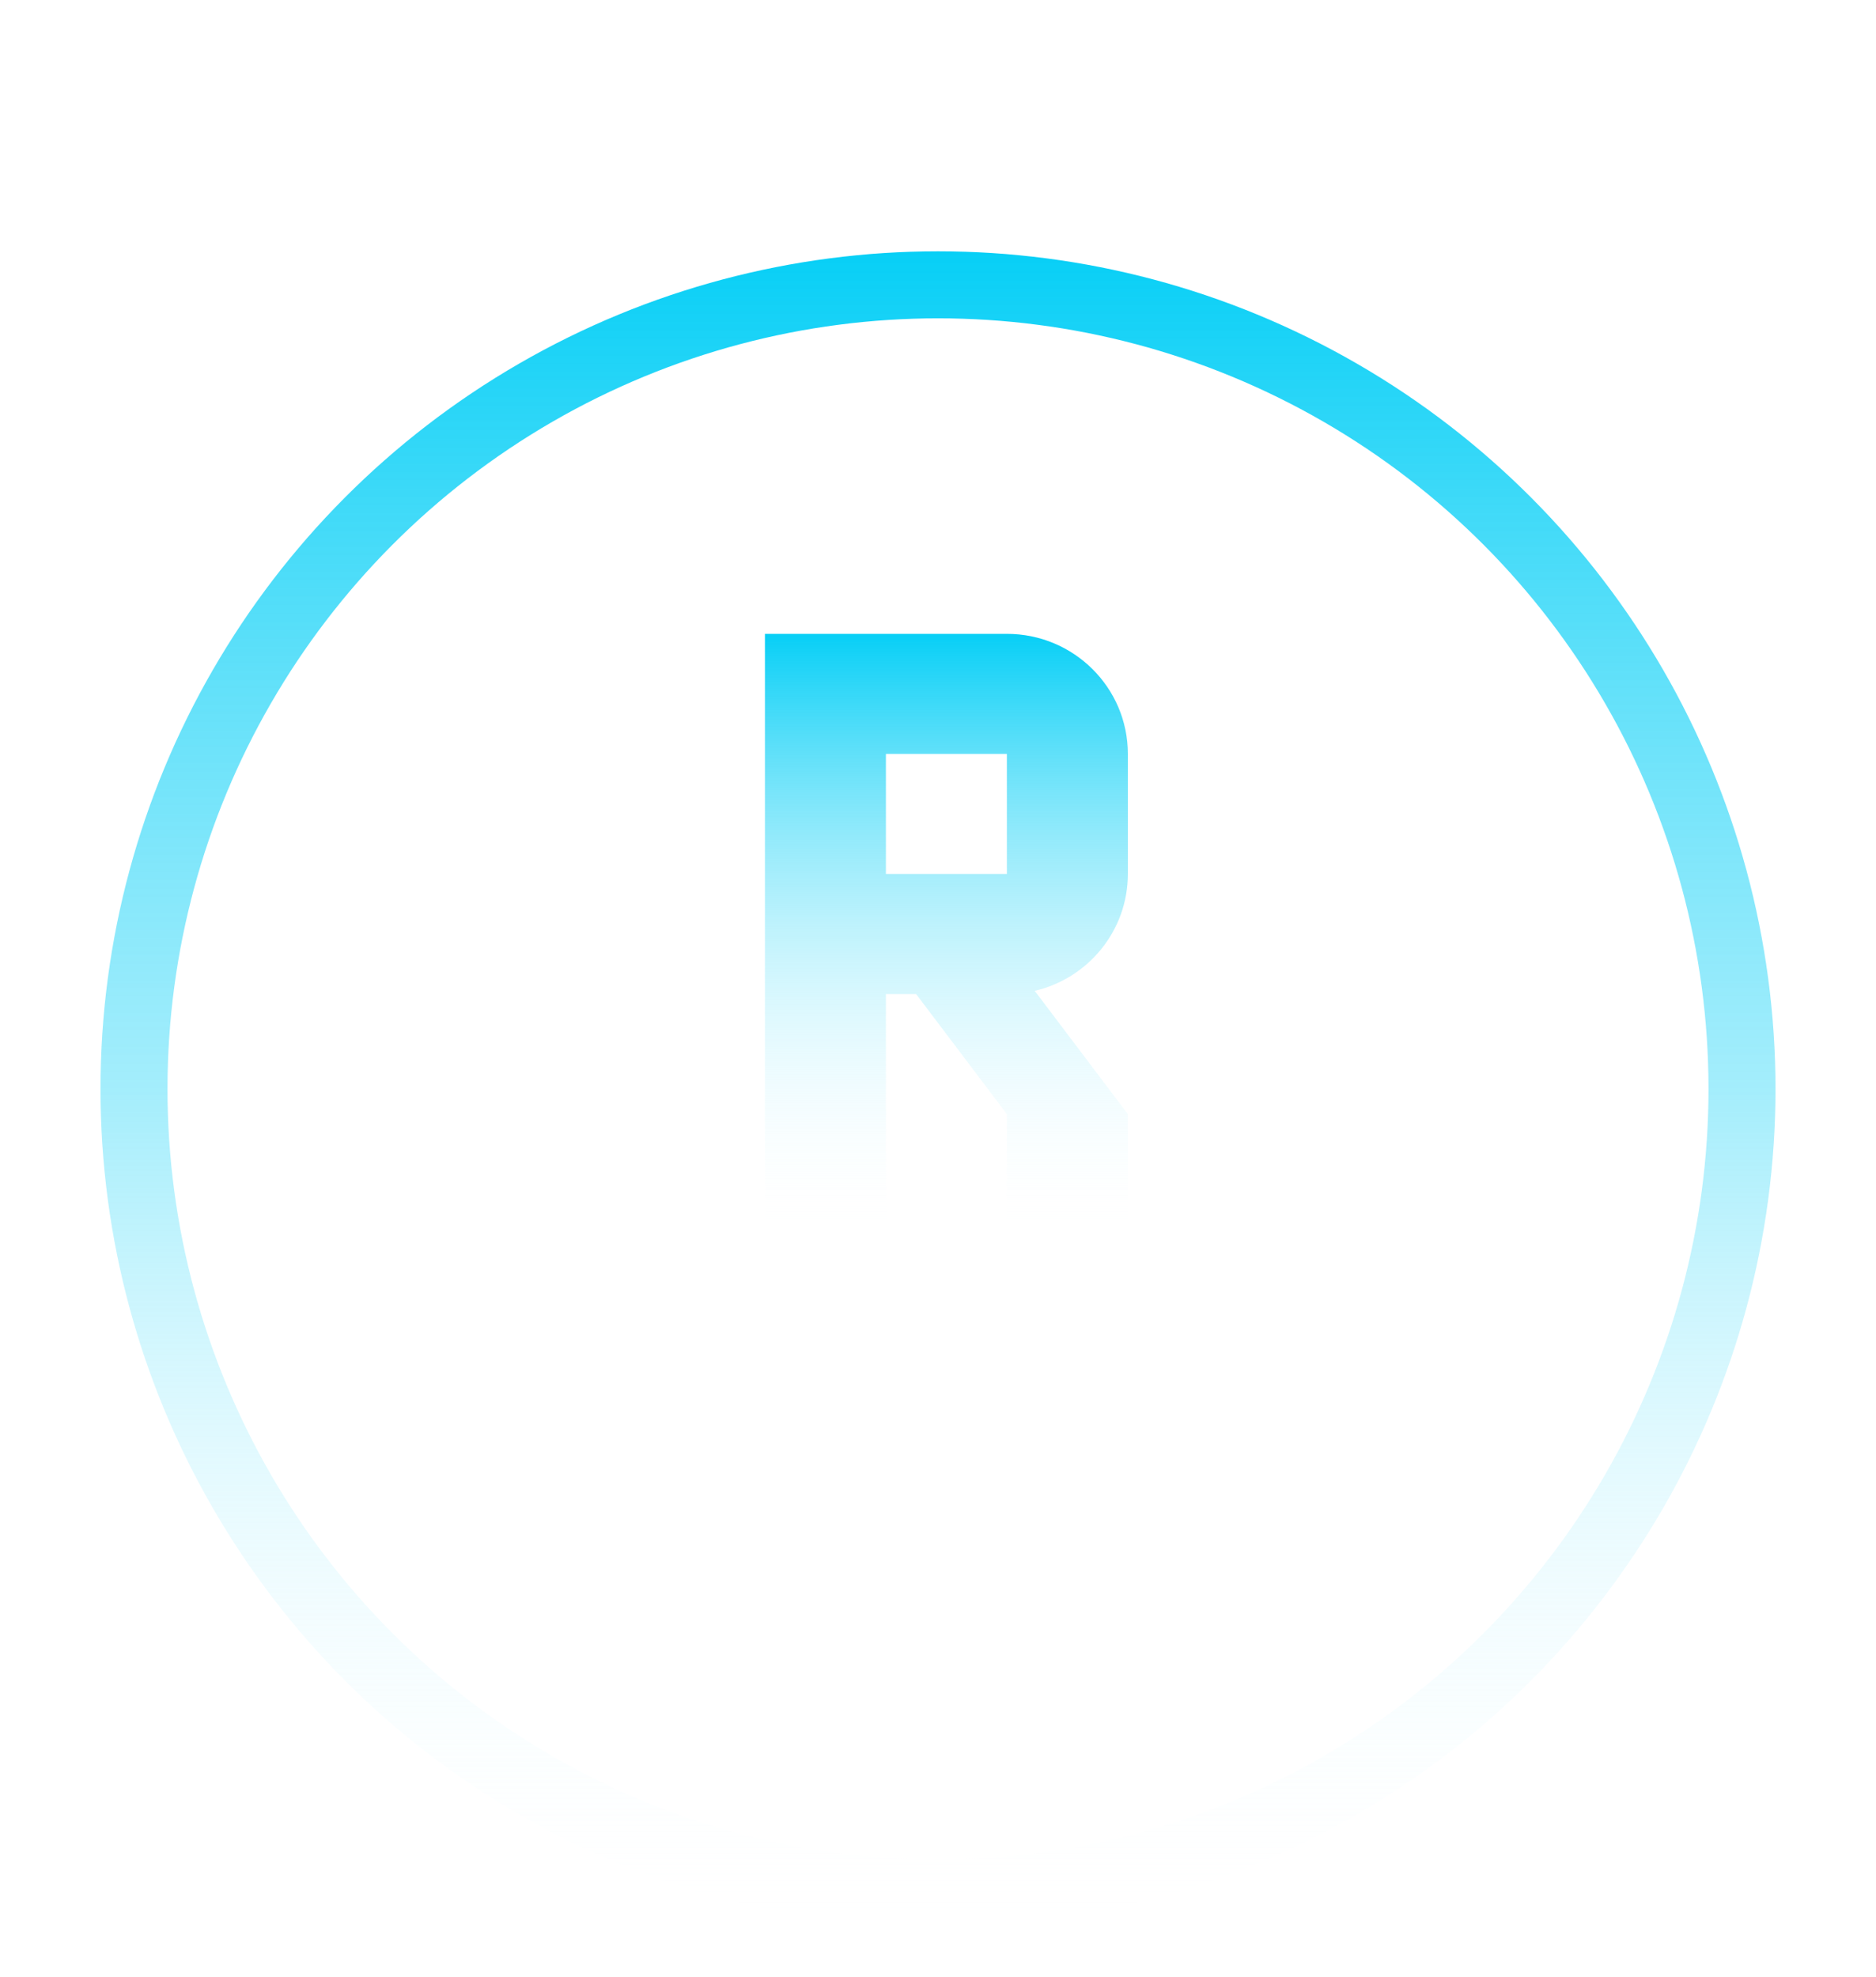 <svg width="56" height="59" viewBox="0 0 56 59" fill="none" xmlns="http://www.w3.org/2000/svg">
<g filter="url(#filter0_d)">
<g filter="url(#filter1_d)">
<circle cx="27" cy="28" r="24" stroke="white" stroke-width="2"/>
<circle cx="27" cy="28" r="24" stroke="url(#paint0_linear)" stroke-width="2"/>
</g>
</g>
<g filter="url(#filter2_d)">
<path fill-rule="evenodd" clip-rule="evenodd" d="M32.667 25.583V22C32.667 20.021 31.05 18.417 29.056 18.417H21.834V36.333H25.445V29.167H26.347L29.056 32.75V36.333H32.667V32.75L29.887 29.071C31.48 28.699 32.667 27.279 32.667 25.583ZM29.056 22H25.445V25.583H29.056V22Z" fill="white"/>
<path fill-rule="evenodd" clip-rule="evenodd" d="M32.667 25.583V22C32.667 20.021 31.05 18.417 29.056 18.417H21.834V36.333H25.445V29.167H26.347L29.056 32.75V36.333H32.667V32.75L29.887 29.071C31.48 28.699 32.667 27.279 32.667 25.583ZM29.056 22H25.445V25.583H29.056V22Z" fill="url(#paint1_linear)"/>
</g>
<defs>
<filter id="filter0_d" x="0" y="3" width="54" height="56" filterUnits="userSpaceOnUse" color-interpolation-filters="sRGB">
<feFlood flood-opacity="0" result="BackgroundImageFix"/>
<feColorMatrix in="SourceAlpha" type="matrix" values="0 0 0 0 0 0 0 0 0 0 0 0 0 0 0 0 0 0 127 0"/>
<feOffset dy="4"/>
<feGaussianBlur stdDeviation="1"/>
<feColorMatrix type="matrix" values="0 0 0 0 0 0 0 0 0 0 0 0 0 0 0 0 0 0 0.25 0"/>
<feBlend mode="normal" in2="BackgroundImageFix" result="effect1_dropShadow"/>
<feBlend mode="normal" in="SourceGraphic" in2="effect1_dropShadow" result="shape"/>
</filter>
<filter id="filter1_d" x="0" y="0.5" width="56" height="56" filterUnits="userSpaceOnUse" color-interpolation-filters="sRGB">
<feFlood flood-opacity="0" result="BackgroundImageFix"/>
<feColorMatrix in="SourceAlpha" type="matrix" values="0 0 0 0 0 0 0 0 0 0 0 0 0 0 0 0 0 0 127 0"/>
<feOffset dx="1" dy="0.5"/>
<feGaussianBlur stdDeviation="1.5"/>
<feColorMatrix type="matrix" values="0 0 0 0 0.027 0 0 0 0 0.812 0 0 0 0 0.965 0 0 0 1 0"/>
<feBlend mode="normal" in2="BackgroundImageFix" result="effect1_dropShadow"/>
<feBlend mode="normal" in="SourceGraphic" in2="effect1_dropShadow" result="shape"/>
</filter>
<filter id="filter2_d" x="20.834" y="16.917" width="14.833" height="21.917" filterUnits="userSpaceOnUse" color-interpolation-filters="sRGB">
<feFlood flood-opacity="0" result="BackgroundImageFix"/>
<feColorMatrix in="SourceAlpha" type="matrix" values="0 0 0 0 0 0 0 0 0 0 0 0 0 0 0 0 0 0 127 0"/>
<feOffset dx="1" dy="0.5"/>
<feGaussianBlur stdDeviation="1"/>
<feColorMatrix type="matrix" values="0 0 0 0 0.027 0 0 0 0 0.812 0 0 0 0 0.965 0 0 0 1 0"/>
<feBlend mode="normal" in2="BackgroundImageFix" result="effect1_dropShadow"/>
<feBlend mode="normal" in="SourceGraphic" in2="effect1_dropShadow" result="shape"/>
</filter>
<linearGradient id="paint0_linear" x1="27" y1="3" x2="27" y2="53" gradientUnits="userSpaceOnUse">
<stop stop-color="#07CFF6"/>
<stop offset="0.502" stop-color="#69E2FA" stop-opacity="0.604"/>
<stop offset="1" stop-color="white" stop-opacity="0"/>
</linearGradient>
<linearGradient id="paint1_linear" x1="27.25" y1="18.417" x2="27.25" y2="36.333" gradientUnits="userSpaceOnUse">
<stop stop-color="#07CFF6"/>
<stop offset="1" stop-color="white" stop-opacity="0"/>
</linearGradient>
</defs>
</svg>
